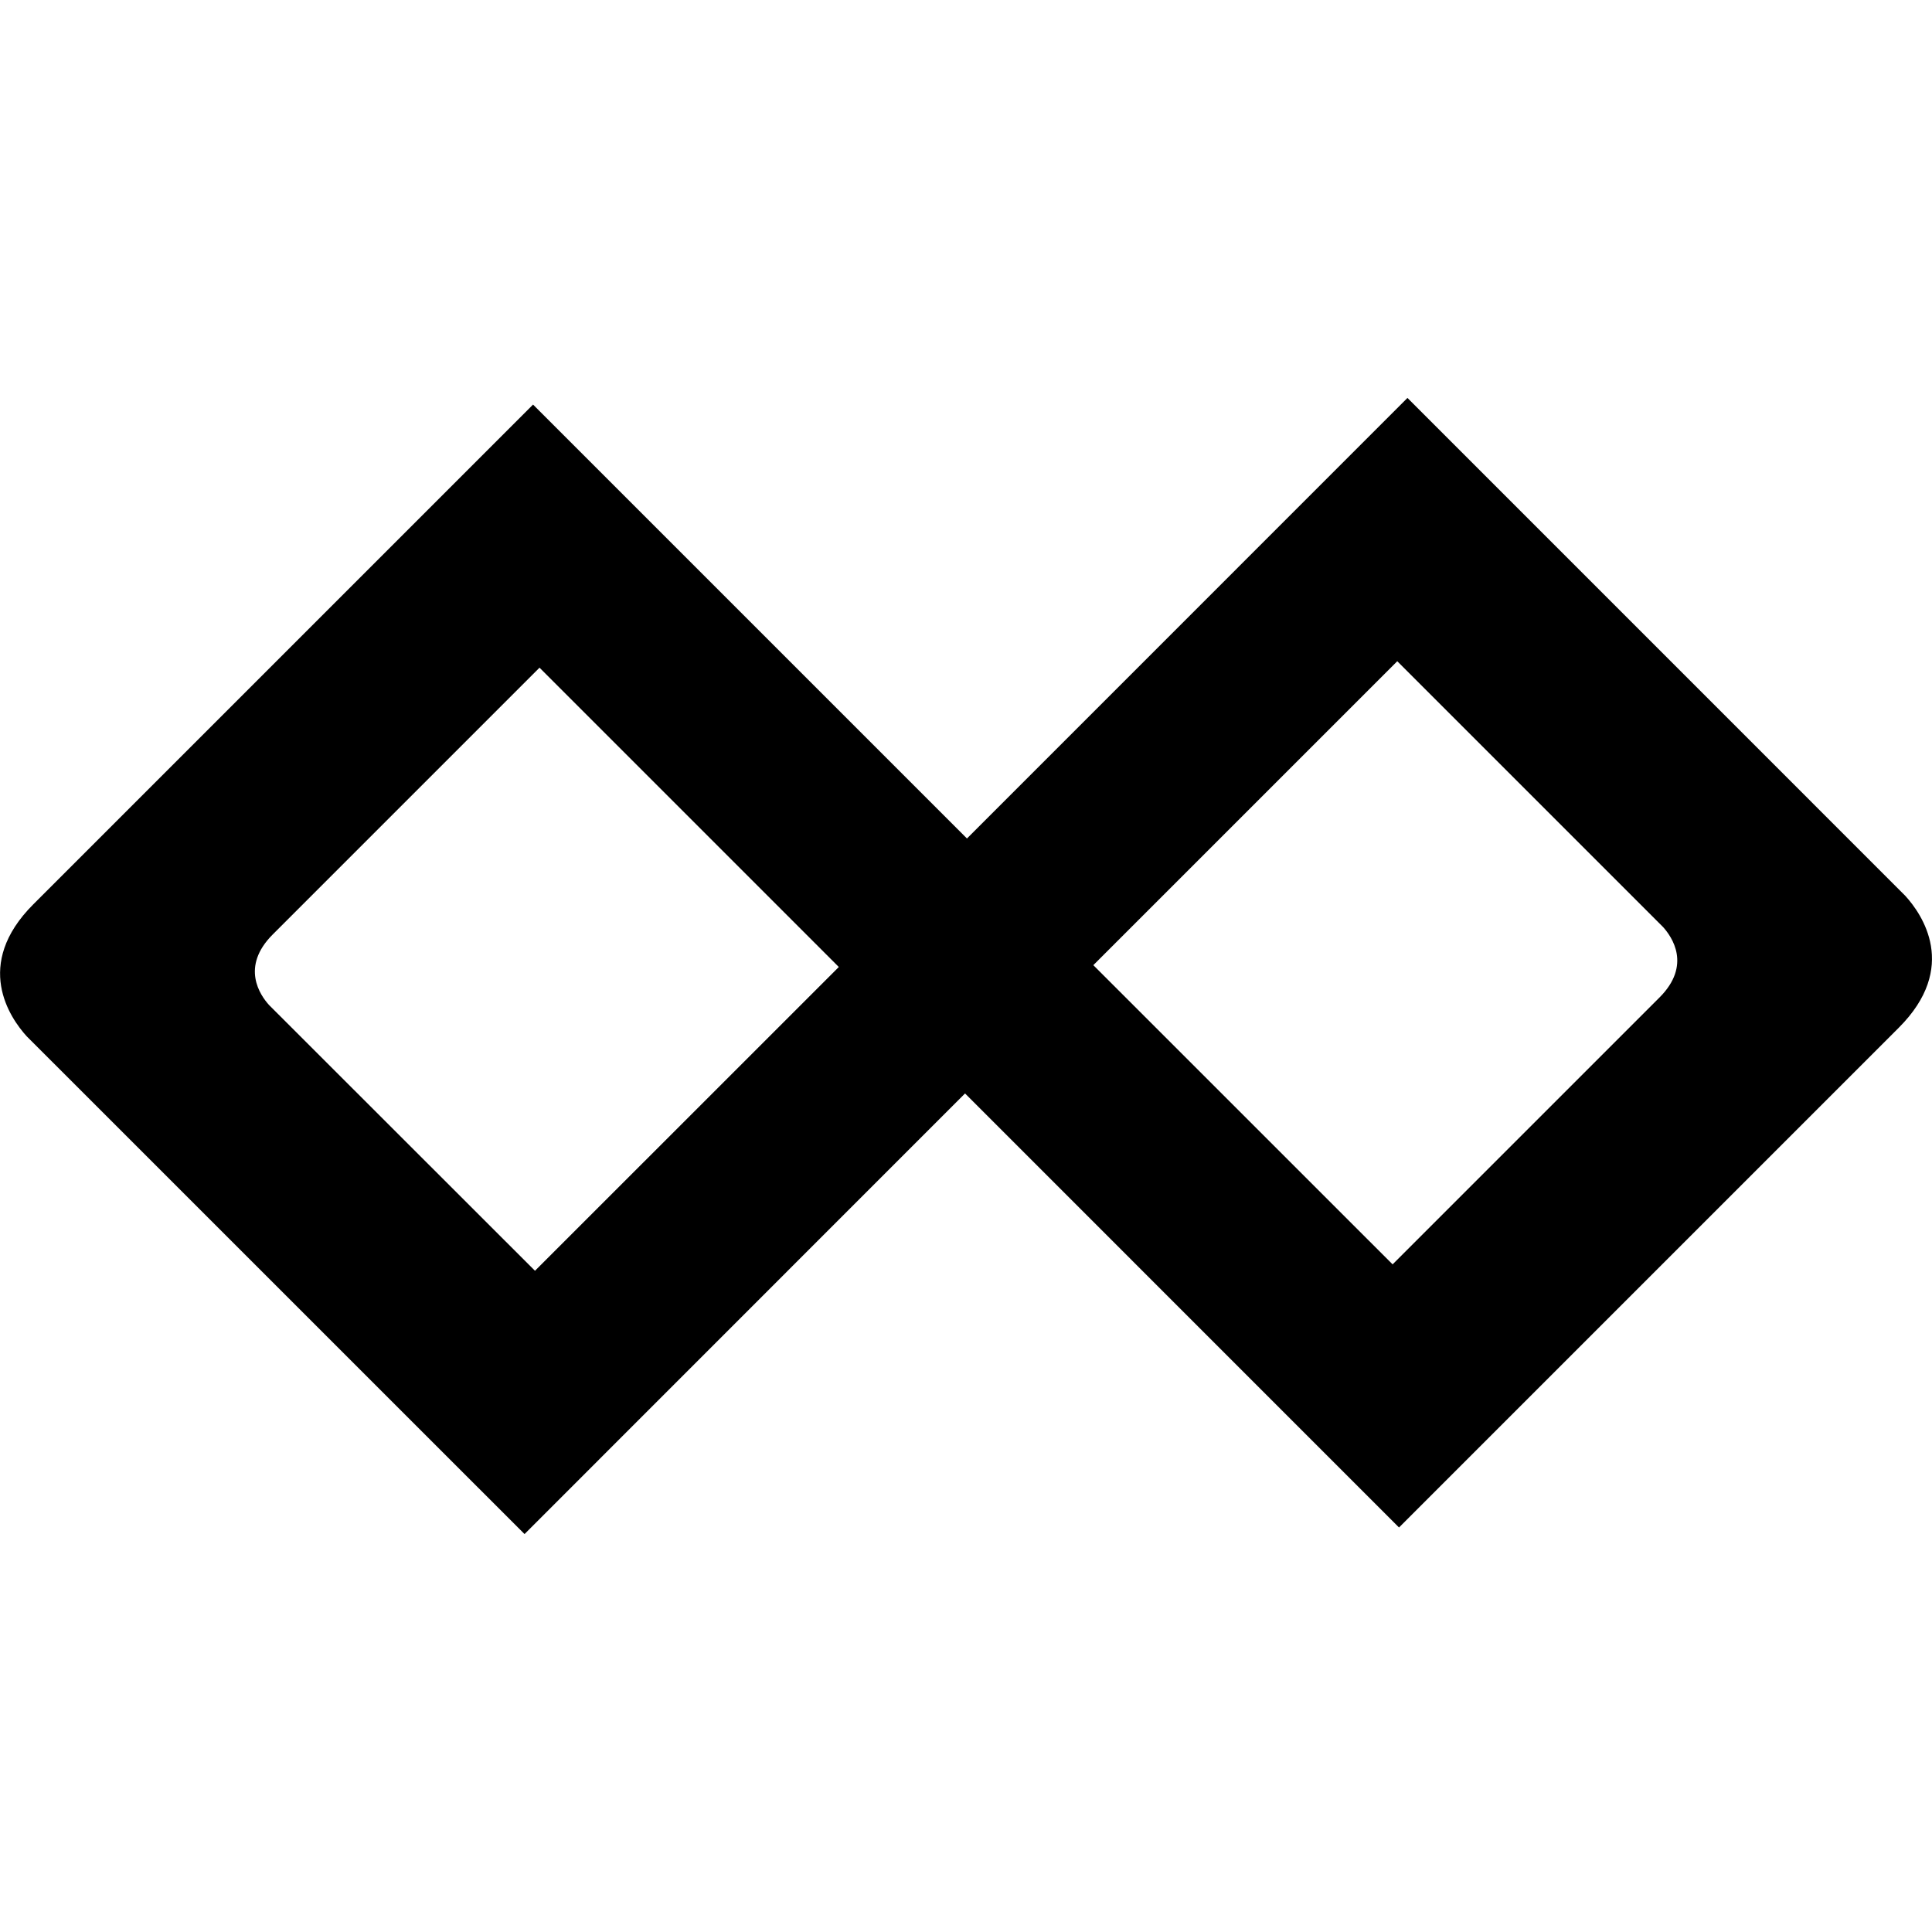 <svg xmlns="http://www.w3.org/2000/svg" width="32" height="32" viewBox="0 0 32 32"><path d="M15.984 18.111l7.188 7.189 8.277-8.277c1.001-1 .385-1.882.109-2.185l-8.246-8.247-7.296 7.297-7.187-7.187-8.277 8.277c-1.001 1.001-.385 1.883-.111 2.185l8.247 8.246 7.296-7.298zm7.159-7.159l4.403 4.403c.146.162.476.632-.06 1.167l-4.42 4.42-4.957-4.956.002-.001v-.001l5.032-5.032zM4.456 16.646c-.146-.161-.475-.631.06-1.167l4.42-4.42 4.956 4.956-.002.002.002.001-5.031 5.03-4.405-4.402z"/></svg>